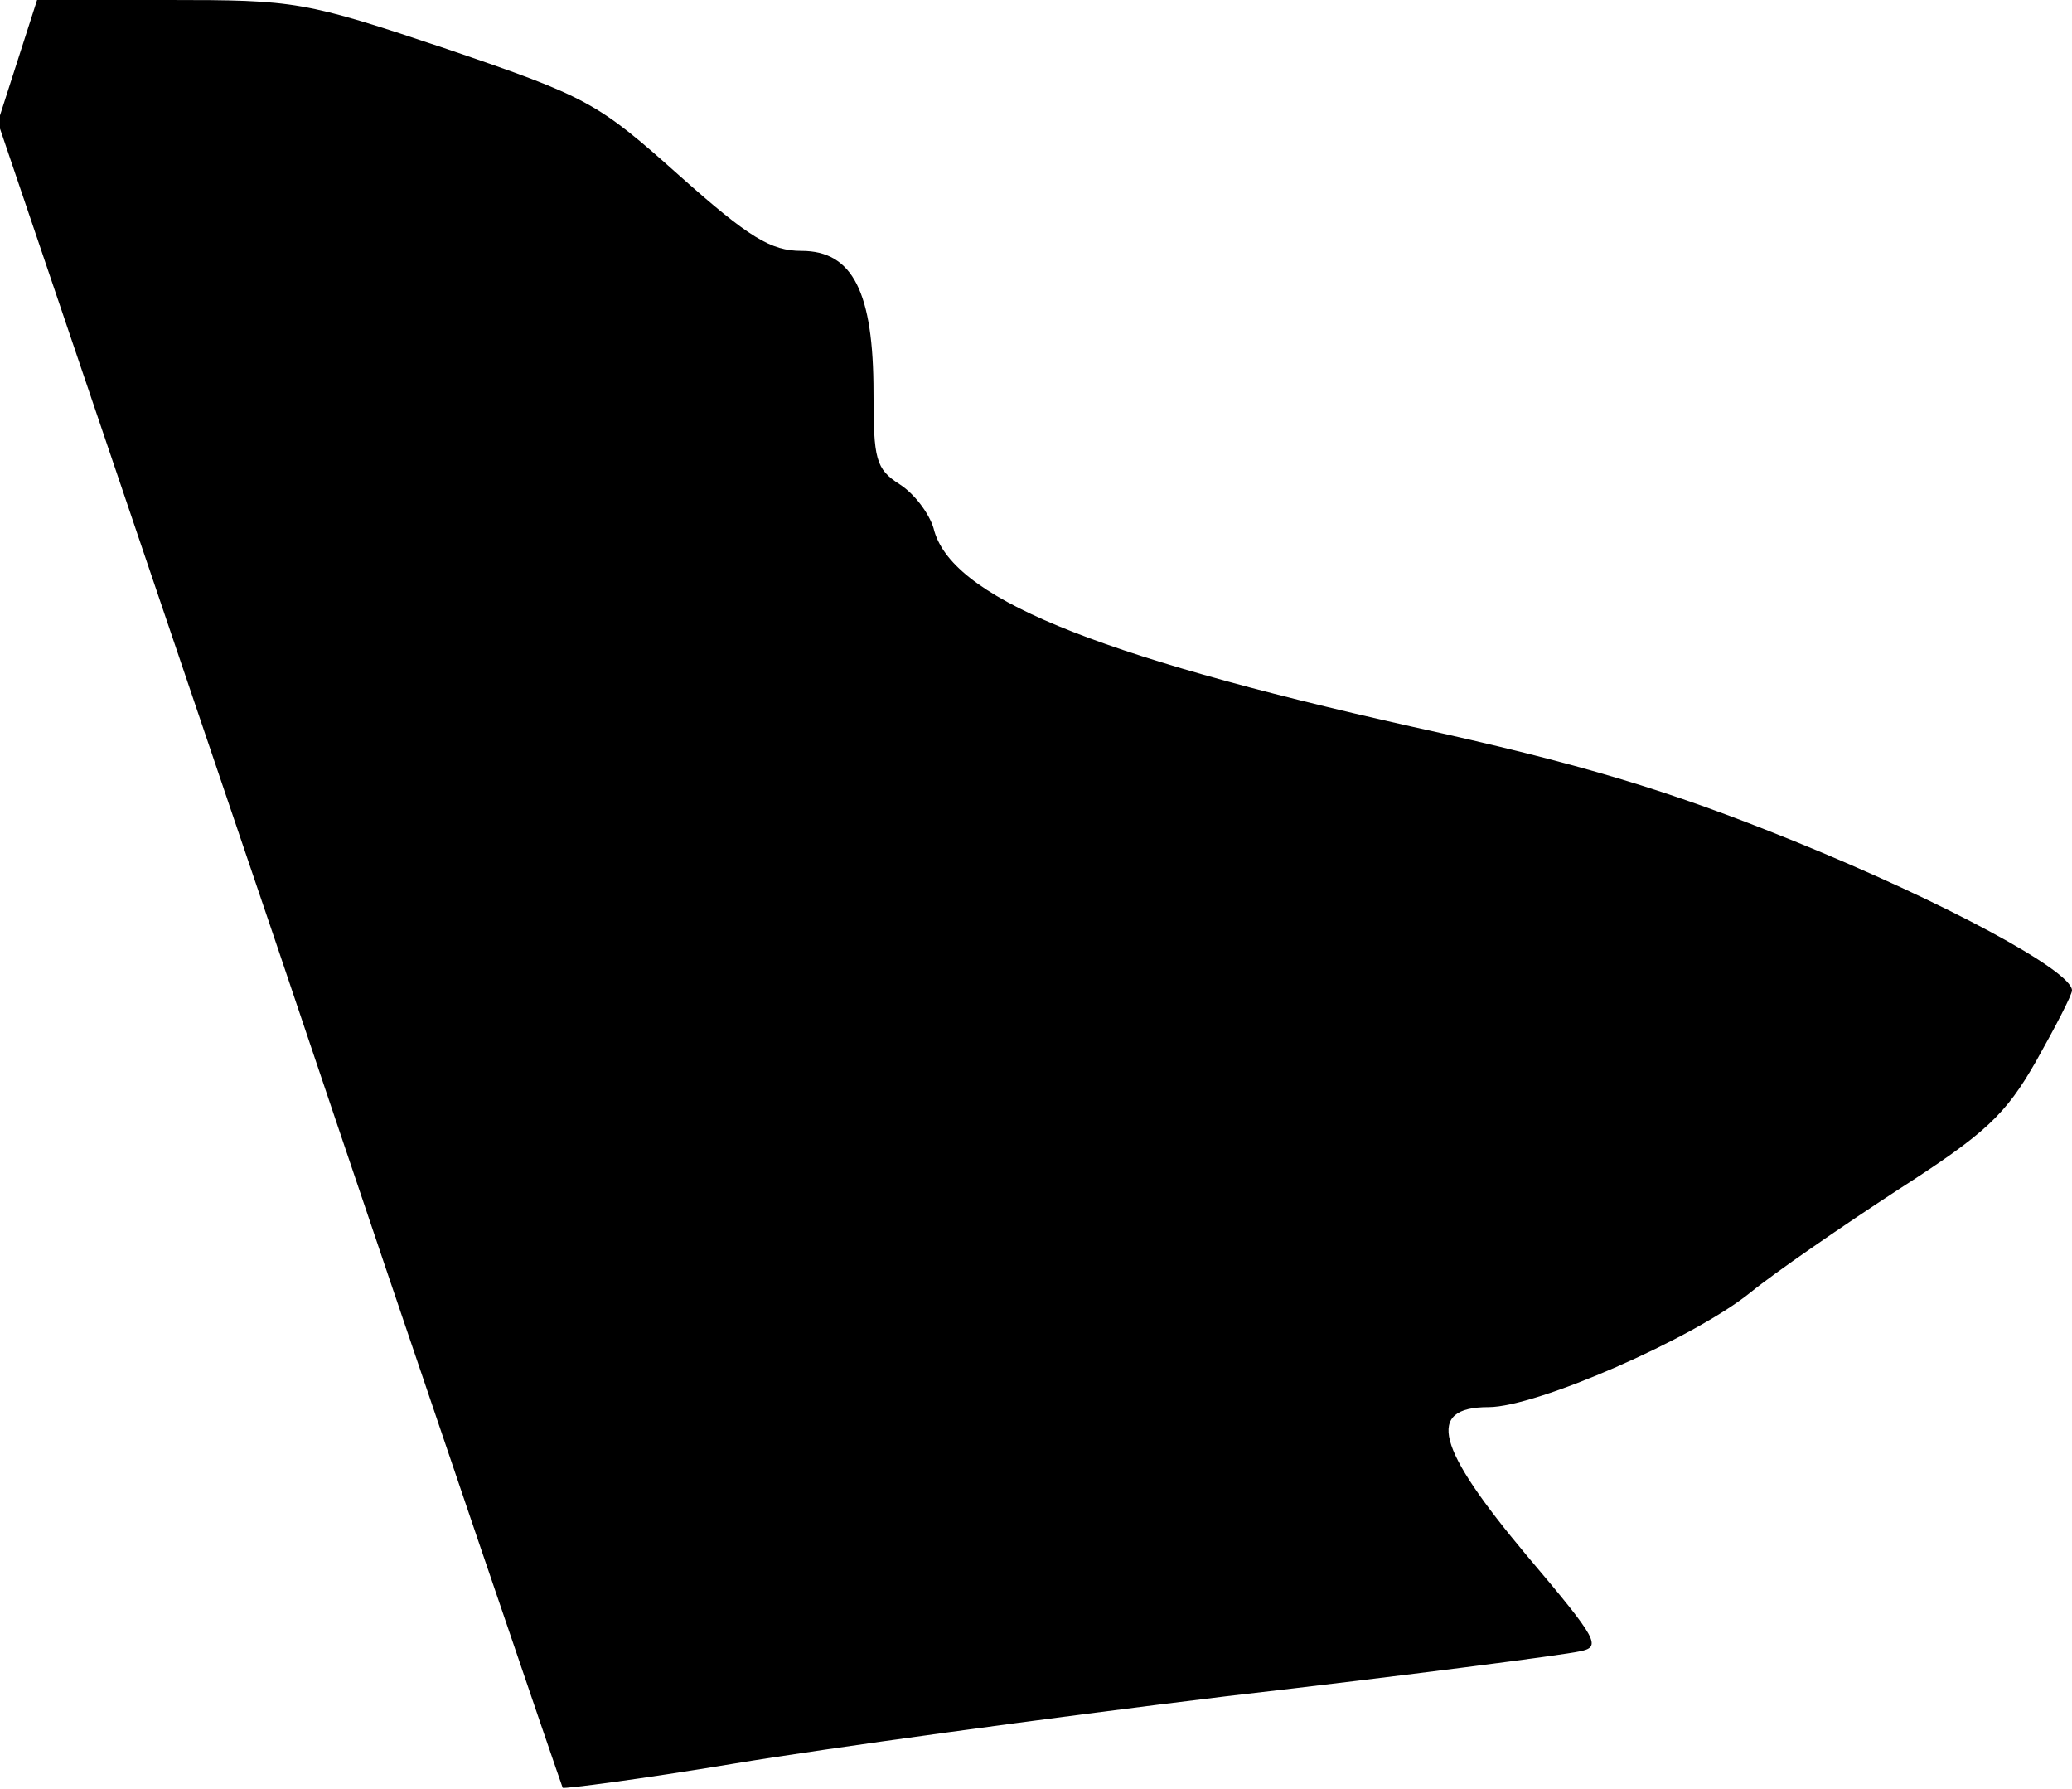 <?xml version="1.0" standalone="no"?>
<!DOCTYPE svg PUBLIC "-//W3C//DTD SVG 20010904//EN"
 "http://www.w3.org/TR/2001/REC-SVG-20010904/DTD/svg10.dtd">
<svg version="1.0" xmlns="http://www.w3.org/2000/svg"
 width="190pt" height="164pt" viewBox="0 0 190 164"
 preserveAspectRatio="xMidYMid meet">
<g transform="translate(0,164) scale(0.1,-0.1)"
fill="#000000" stroke="none">
<path fill="#000000" stroke="none" d="M16 1584 l-18 -56 258 -761 c141 -419
259 -764 260 -766 2 -1 72 8 156 22 84 14 288 42 453 62 165 19 310 38 323 41
21 4 18 10 -48 88 -83 99 -93 136 -35 136 44 0 188 63 240 105 22 18 83 60
135 94 81 52 99 69 127 118 18 32 33 61 33 65 0 18 -117 81 -255 137 -116 47
-196 71 -351 105 -294 66 -423 119 -438 182 -4 13 -17 31 -31 40 -22 14 -24
23 -24 84 0 92 -19 130 -66 130 -28 0 -48 12 -112 69 -75 67 -84 72 -213 116
-131 44 -139 45 -256 45 l-120 0 -18 -56z"/>
</g>
</svg>
